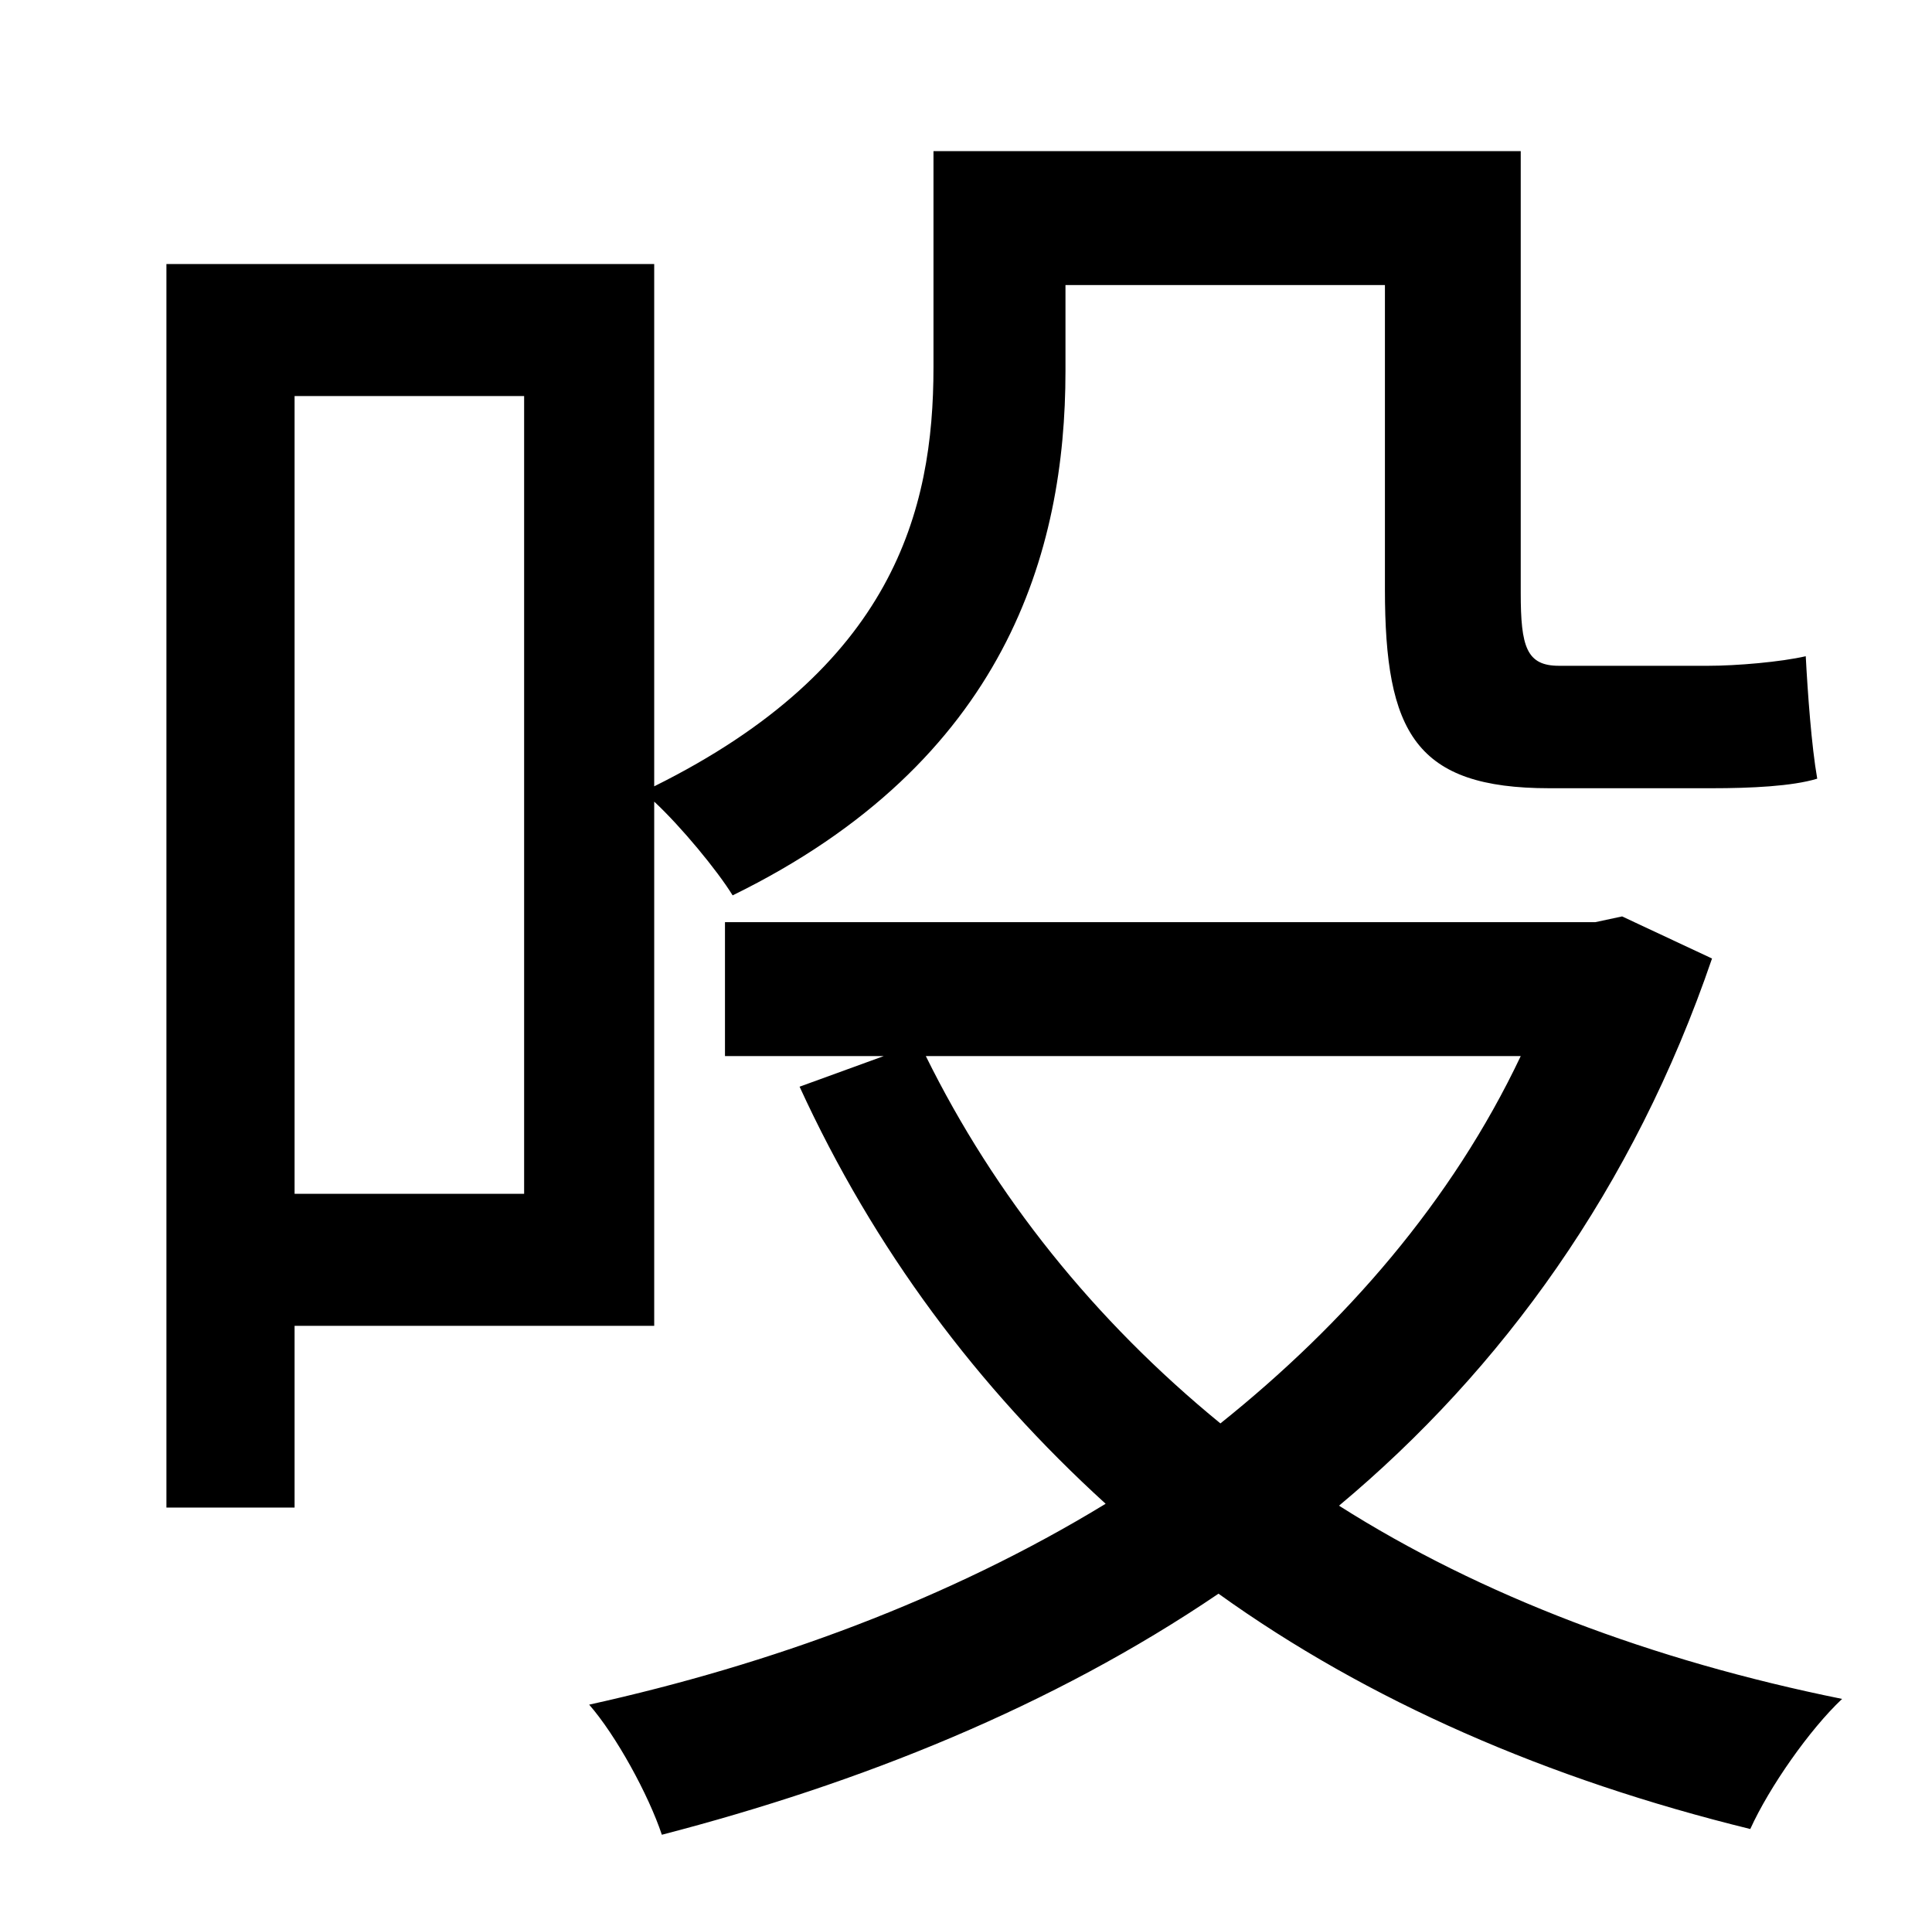 <?xml version="1.0" standalone="no"?>
<!DOCTYPE svg PUBLIC "-//W3C//DTD SVG 1.1//EN" "http://www.w3.org/Graphics/SVG/1.1/DTD/svg11.dtd" >
<svg xmlns="http://www.w3.org/2000/svg" xmlns:xlink="http://www.w3.org/1999/xlink" version="1.1" viewBox="-10 0 1010 1000">
   <path fill="currentColor"
d="M264 207h-120v417h120v-417zM332 693h-188v95h-67v-650h255v273c125 -62 146 -144 146 -219v-113h307v231c0 28 3 38 20 38h78c15 0 38 -2 51 -5c1 19 3 47 6 64c-13 4 -35 5 -55 5h-85c-70 0 -86 -29 -86 -104v-159h-167v45c0 94 -31 204 -174 274
c-8 -13 -27 -36 -41 -49v274zM785 552h-311c36 73 88 138 154 192c65 -52 121 -116 157 -192zM838 479l47 22c-41 120 -110 215 -195 286c74 47 164 81 263 101c-17 16 -38 46 -48 68c-106 -26 -200 -67 -278 -123c-87 59 -187 99 -291 126c-7 -21 -24 -52 -38 -68
c95 -21 188 -55 270 -105c-67 -61 -121 -133 -160 -218l44 -16h-83v-70h455z" />
</svg>

